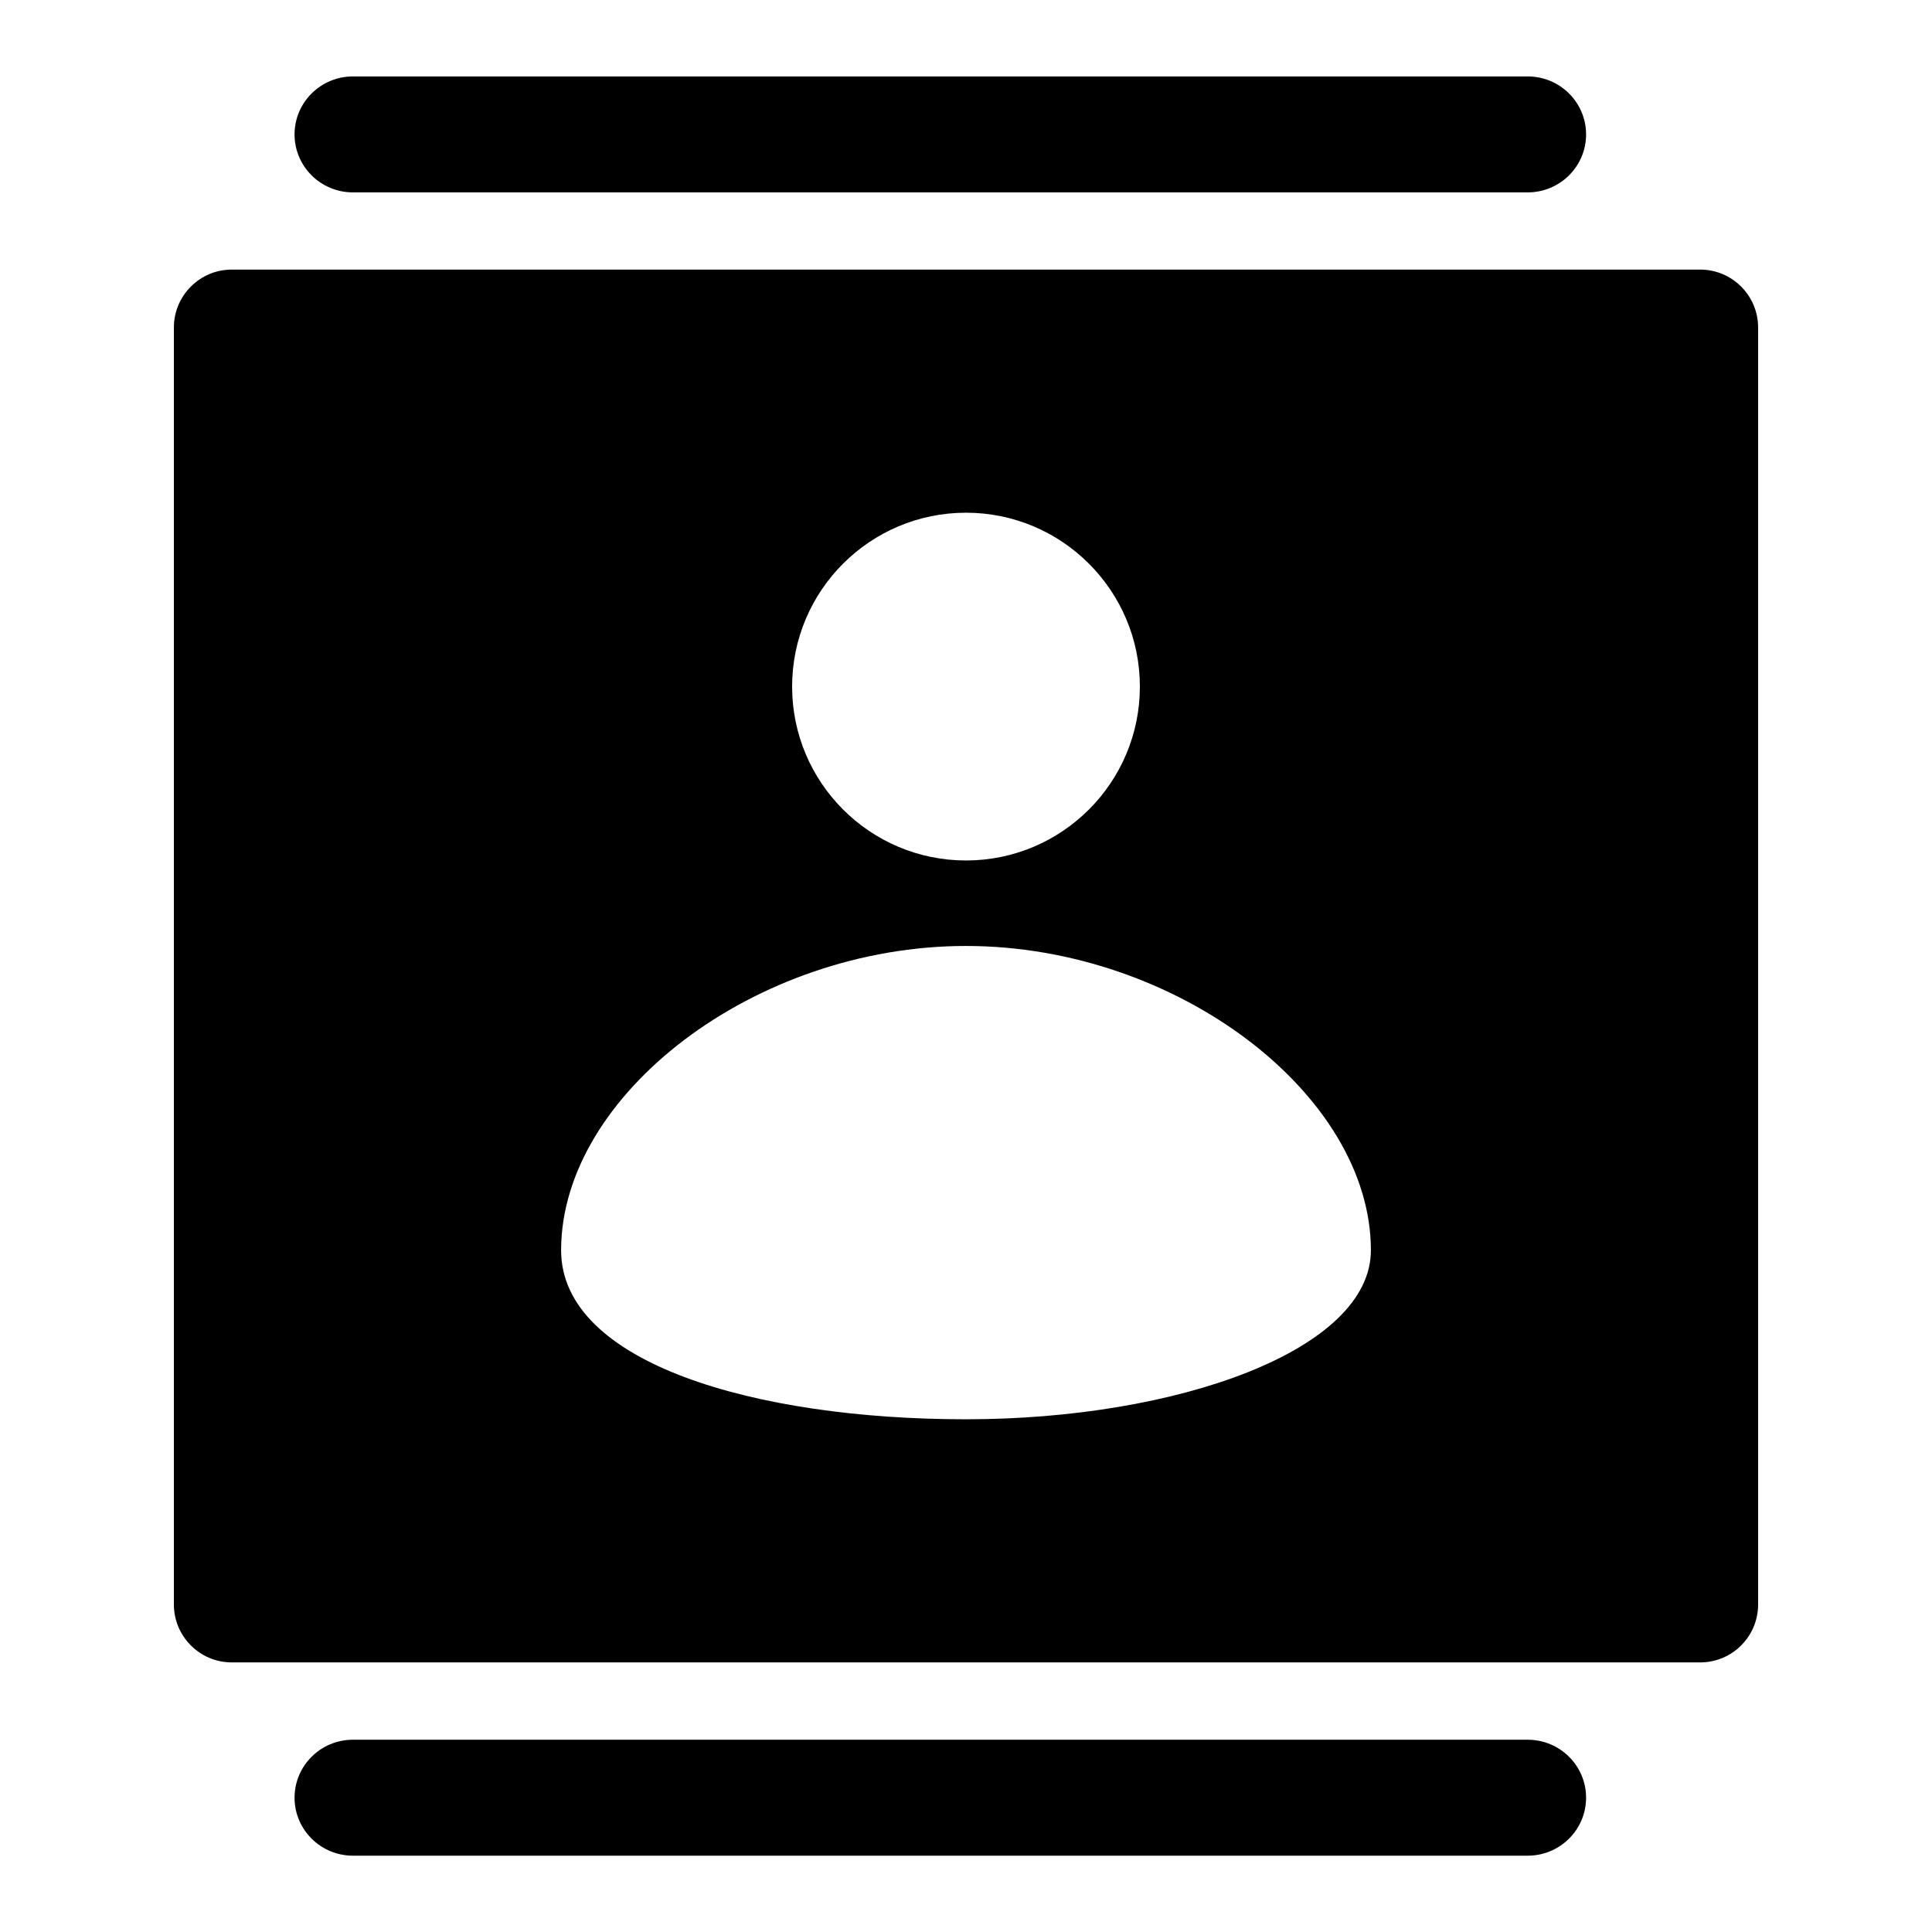 <?xml version="1.0" encoding="UTF-8" standalone="no"?>
<!DOCTYPE svg PUBLIC "-//W3C//DTD SVG 1.1//EN" "http://www.w3.org/Graphics/SVG/1.1/DTD/svg11.dtd">
<svg width="100%" height="100%" viewBox="0 0 24 24" version="1.1" xmlns="http://www.w3.org/2000/svg" xmlns:xlink="http://www.w3.org/1999/xlink" xml:space="preserve" xmlns:serif="http://www.serif.com/" style="fill-rule:evenodd;clip-rule:evenodd;stroke-linejoin:round;stroke-miterlimit:2;">
    <g transform="matrix(4.28528e-18,0.07,-0.043,2.61528e-18,23.419,-1.523)">
        <path d="M55.898,103.277C55.898,93.973 51.289,86.42 45.61,86.42C39.932,86.42 35.322,93.973 35.322,103.277L35.322,442.676C35.322,451.98 39.932,459.534 45.61,459.534C51.289,459.534 55.898,451.98 55.898,442.676L55.898,103.277Z"/>
    </g>
    <g transform="matrix(4.28528e-18,0.07,-0.043,2.61528e-18,23.419,19.139)">
        <path d="M55.898,103.277C55.898,93.973 51.289,86.42 45.61,86.42C39.932,86.42 35.322,93.973 35.322,103.277L35.322,442.676C35.322,451.98 39.932,459.534 45.61,459.534C51.289,459.534 55.898,451.98 55.898,442.676L55.898,103.277Z"/>
    </g>
    <g transform="matrix(0.048,0,0,0.048,0,0)">
        <path d="M60,430.232L440,430.232C448.279,430.232 455,423.51 455,415.232L455,84.768C455,76.49 448.279,69.768 440,69.768L60,69.768C51.721,69.768 45,76.49 45,84.768L45,415.232C45,423.51 51.721,430.232 60,430.232ZM250,244.815C304.613,244.815 354.786,283.323 354.786,323.567C354.786,349.47 304.613,367.31 250,367.31C195.387,367.31 145.214,352.748 145.214,323.567C145.214,283.323 195.387,244.815 250,244.815ZM250,132.69C274.836,132.69 295,152.853 295,177.69C295,202.526 274.836,222.69 250,222.69C225.164,222.69 205,202.526 205,177.69C205,152.853 225.164,132.69 250,132.69Z"/>
    </g>
</svg>
